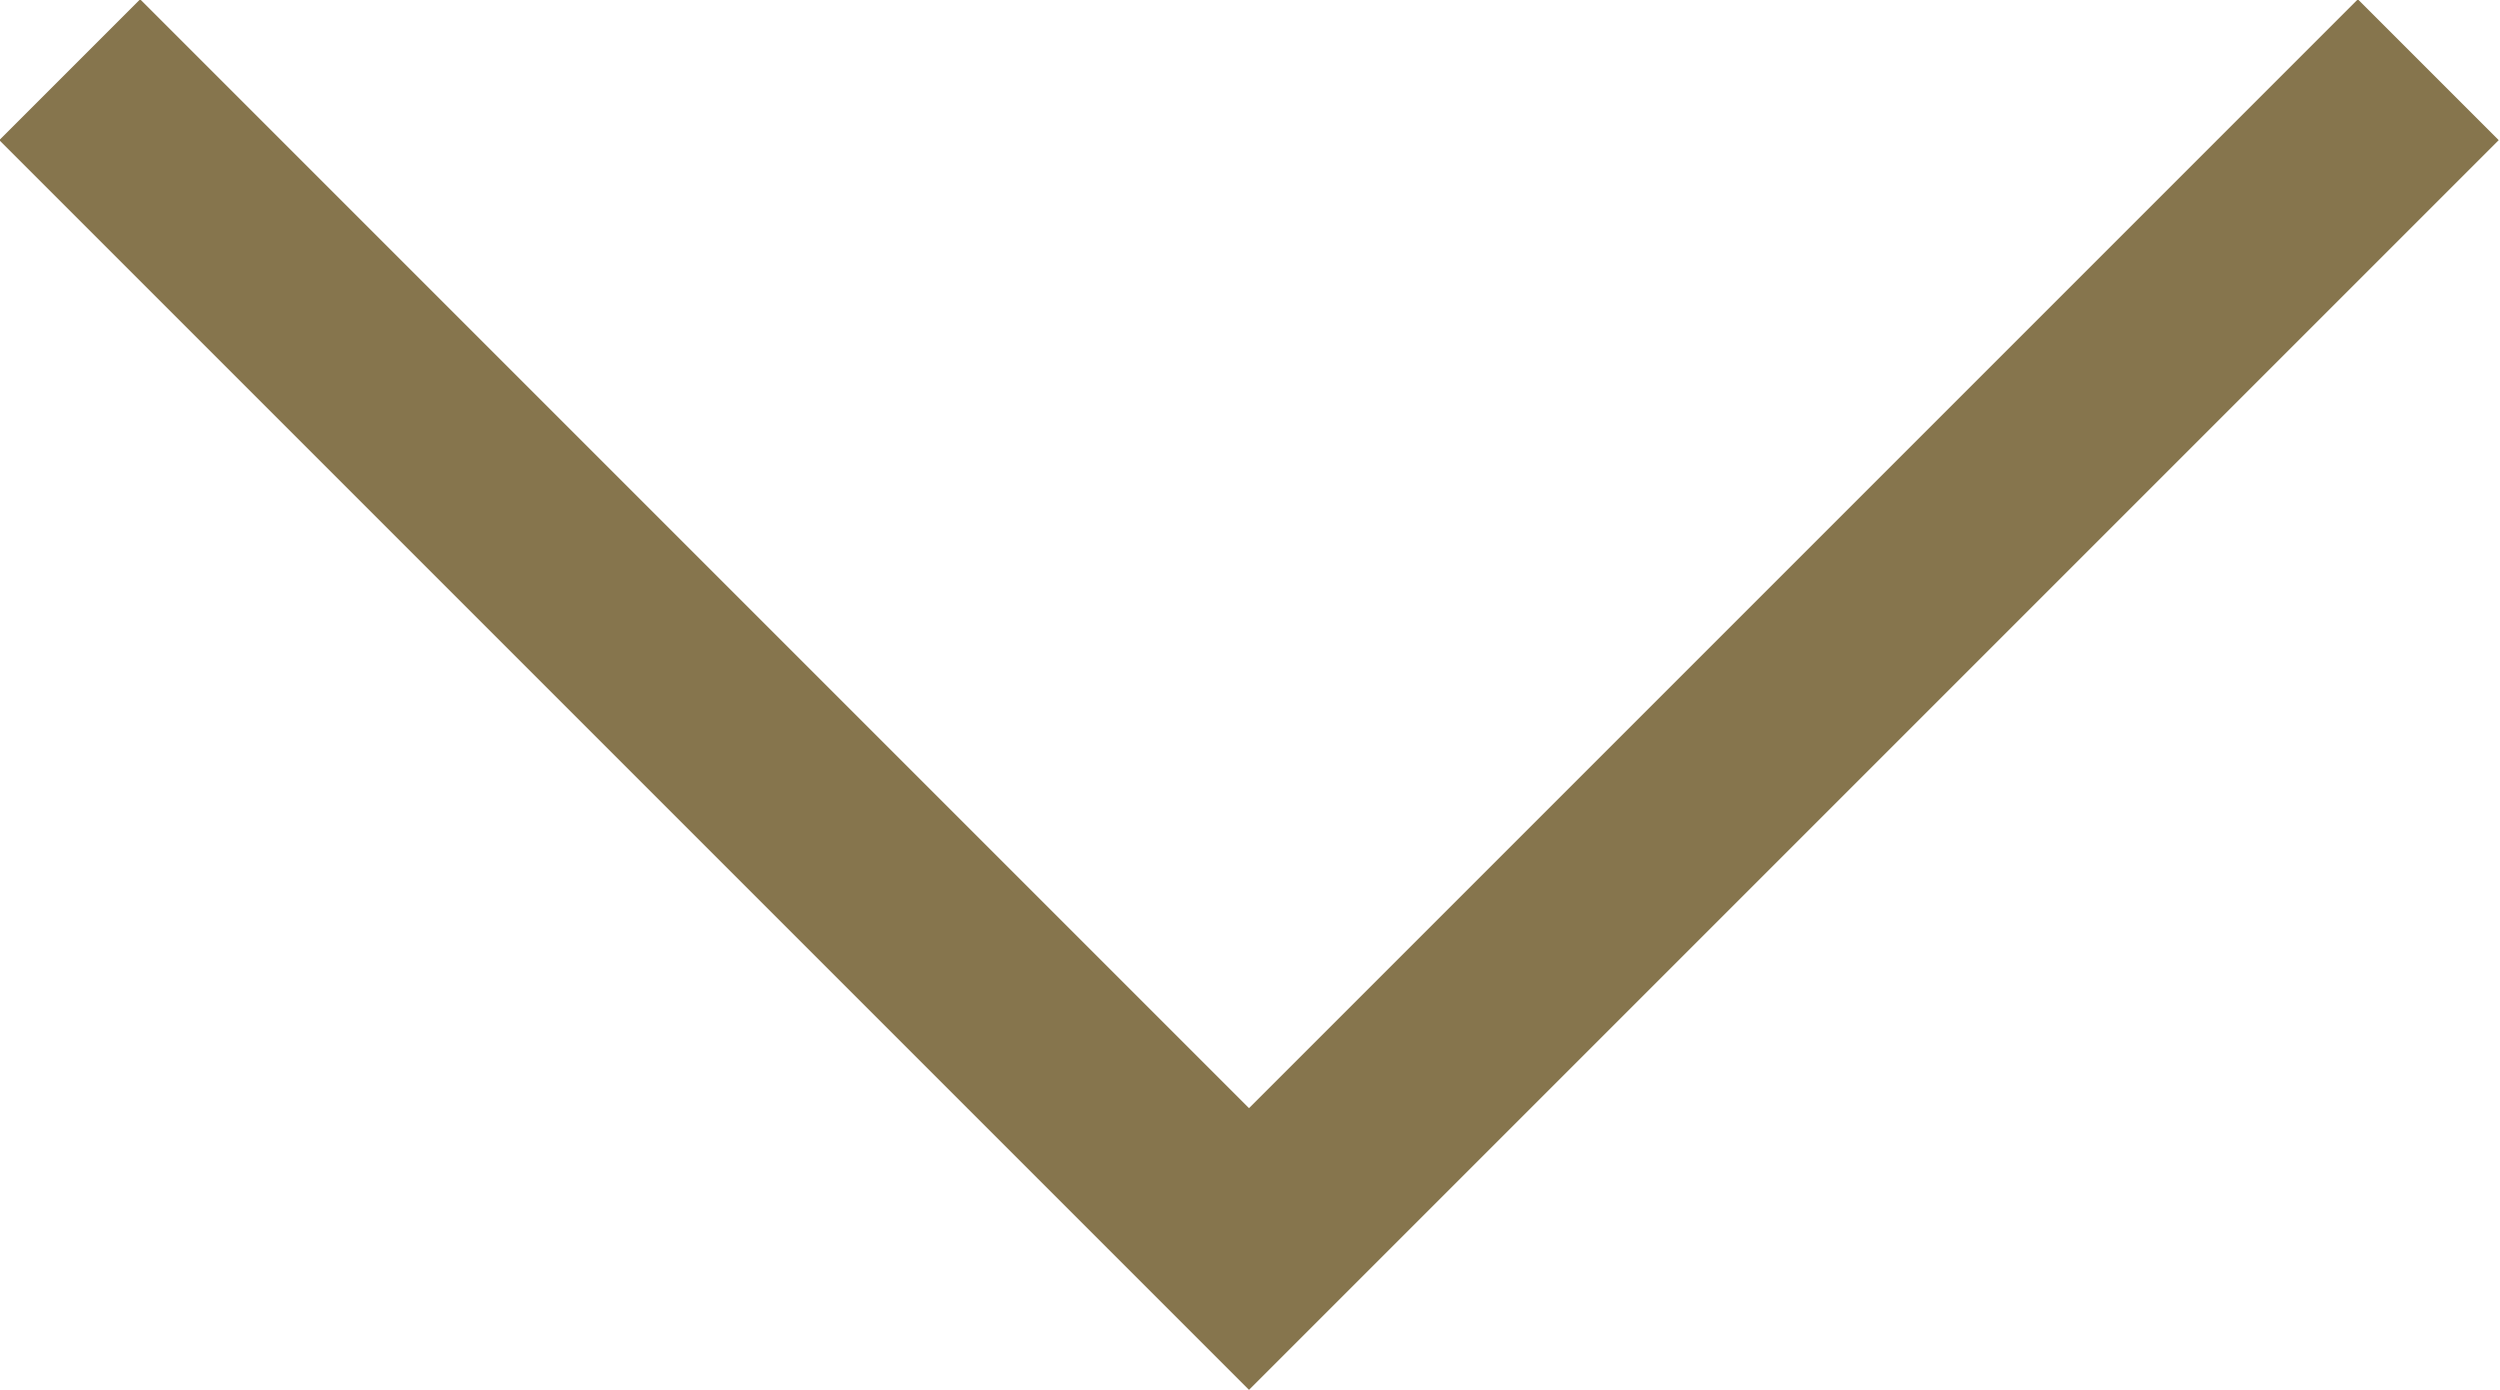 <svg id="Layer_1" data-name="Layer 1" xmlns="http://www.w3.org/2000/svg" viewBox="0 0 12.55 6.98"><title>chevron-down-shadow</title><path id="Path_436" data-name="Path 436" d="M12.36.48,6.44,6.4.52.48" transform="translate(-0.17 -0.13)" style="fill:none;stroke:#86754d;stroke-miterlimit:10"/></svg>